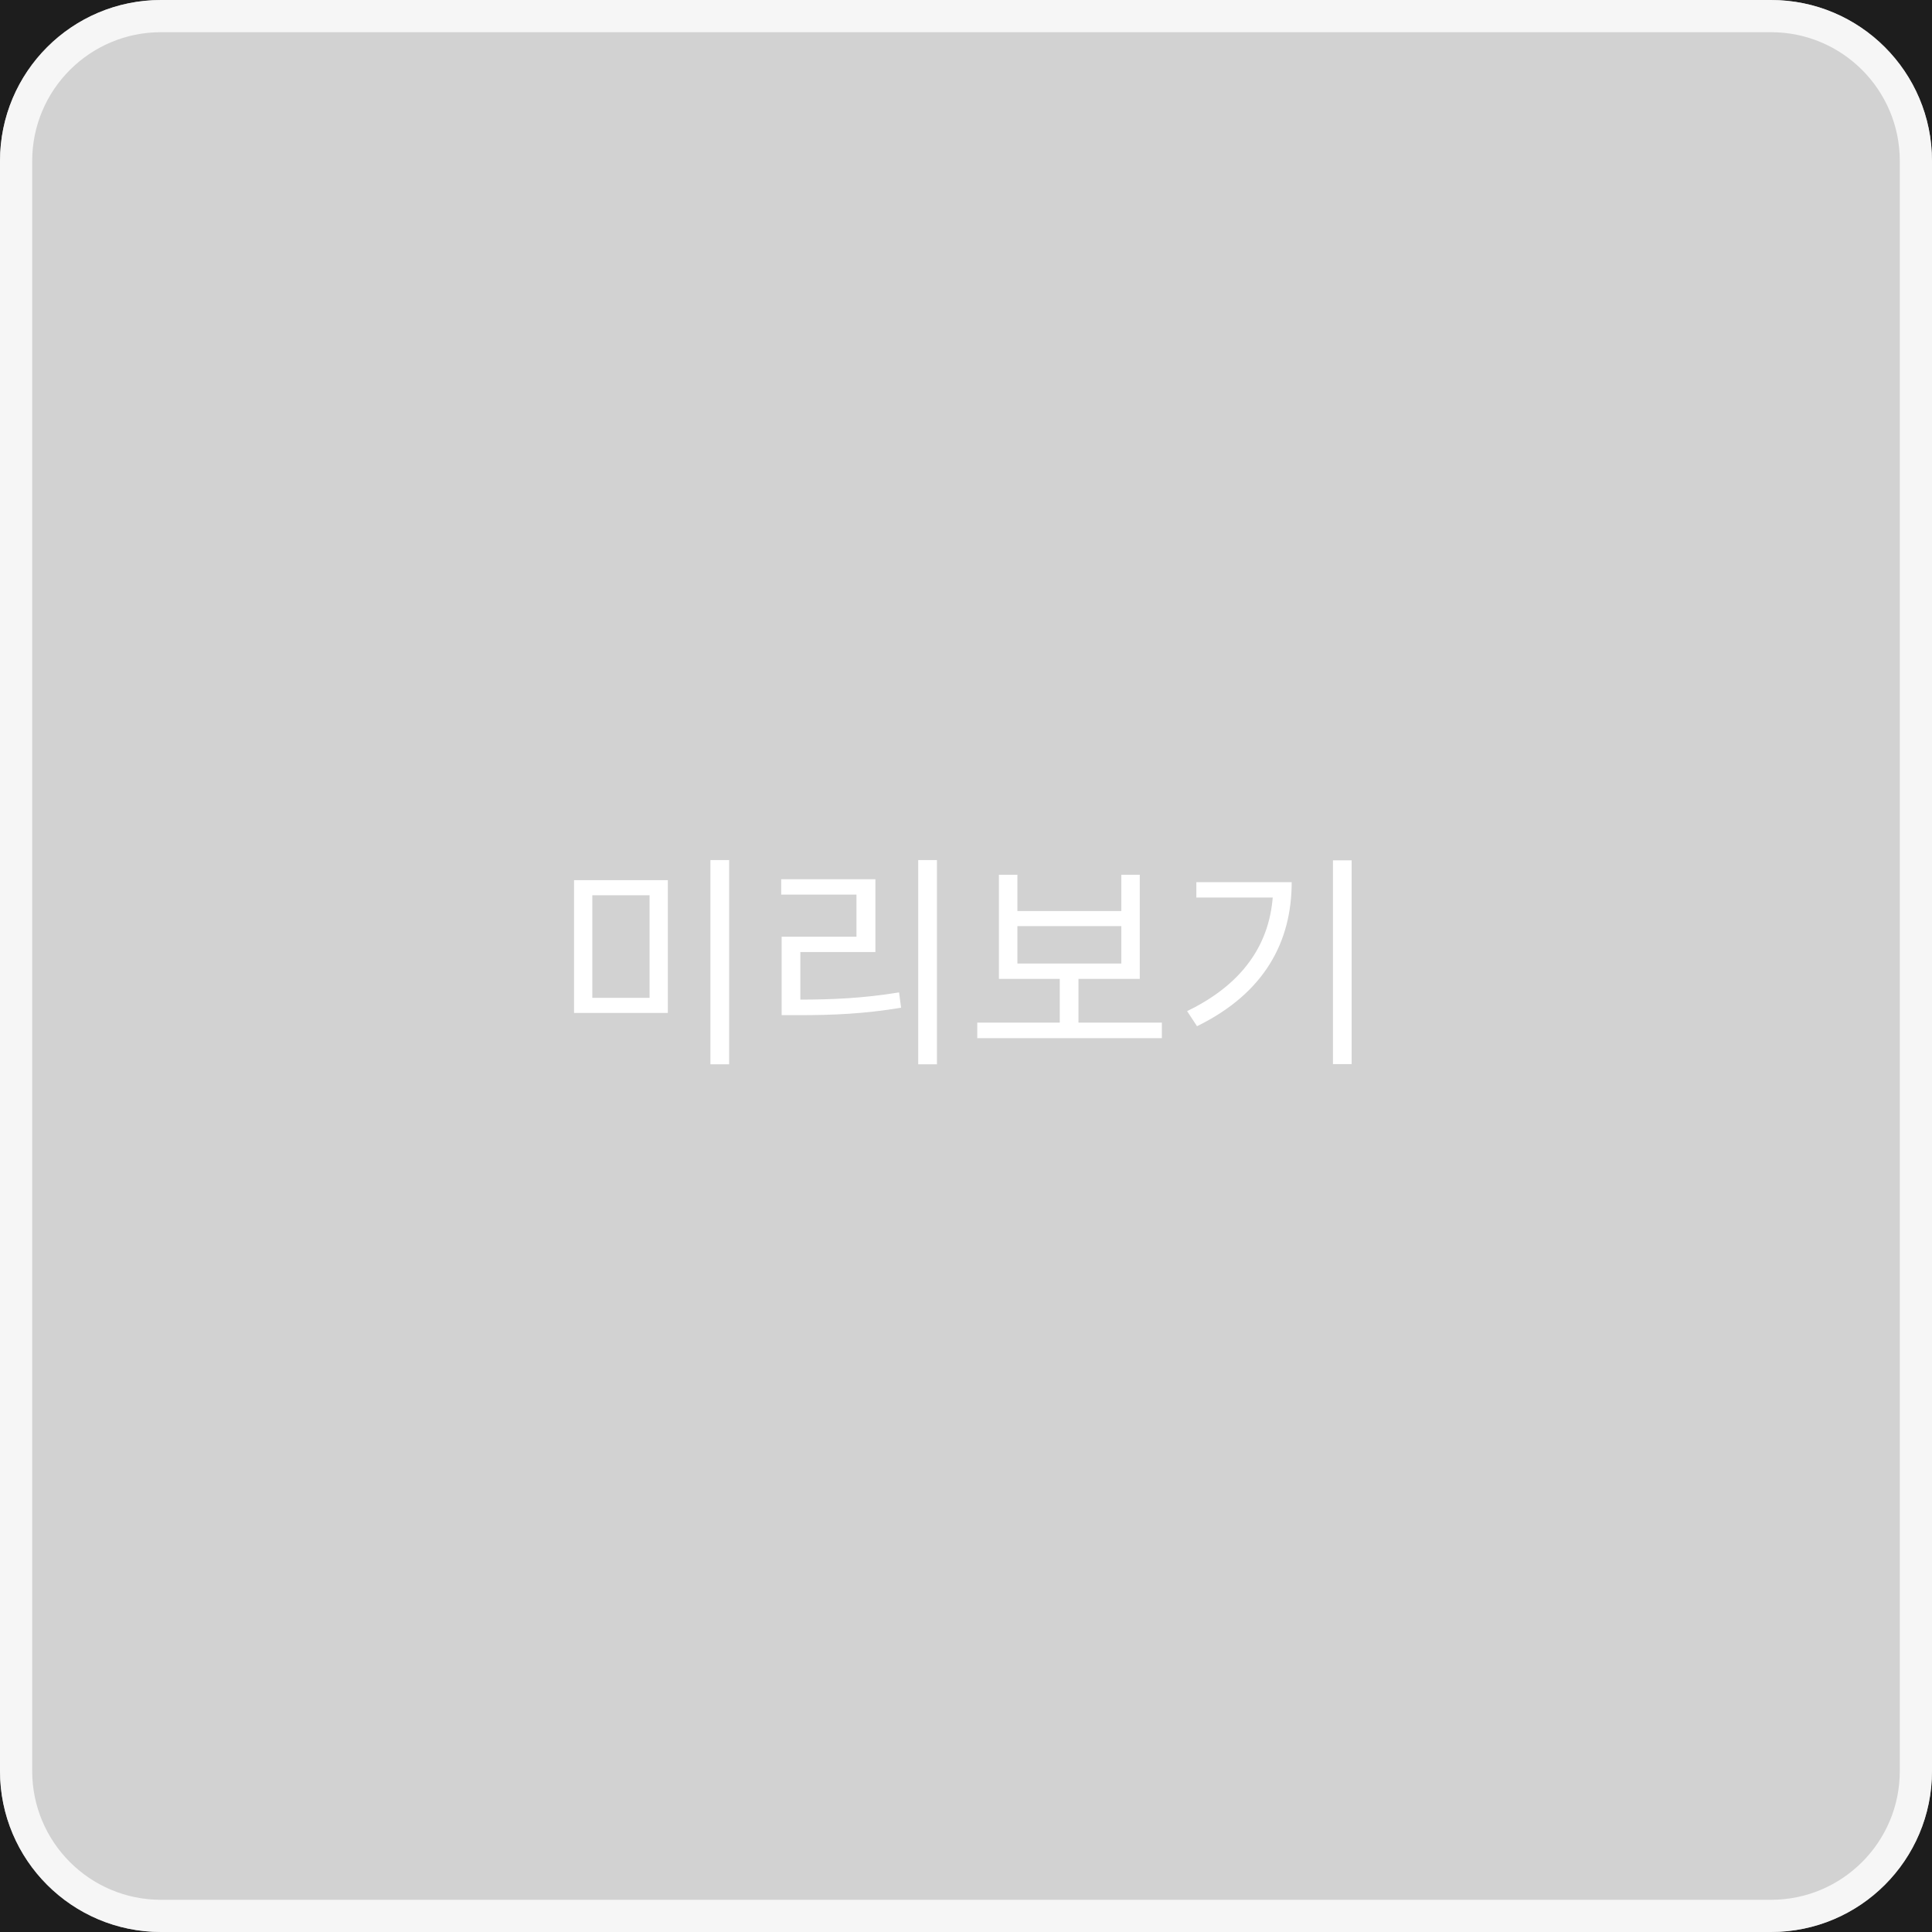 <svg width="120" height="120" viewBox="0 0 120 120" fill="none" xmlns="http://www.w3.org/2000/svg">
<rect width="120" height="120" fill="#1D1D1D"/>
<path d="M0 10C0 4.477 4.477 0 10 0H110C115.523 0 120 4.477 120 10V110C120 115.523 115.523 120 110 120H10C4.477 120 0 115.523 0 110V10Z" fill="white" fill-opacity="0.8"/>
<path d="M1 10C1 5.029 5.029 1 10 1H110C114.971 1 119 5.029 119 10V110C119 114.971 114.971 119 110 119H10C5.029 119 1 114.971 1 110V10Z" stroke="white" stroke-opacity="0.8" stroke-width="2"/>
<path d="M35.656 54.668H41.48V62.914H35.656V54.668ZM40.346 55.606H36.79V61.976H40.346V55.606ZM44.126 53.422H45.288V66.106H44.126V53.422ZM57.033 53.422H58.195V66.106H57.033V53.422ZM48.549 62.088H49.599C51.713 62.088 53.603 62.004 55.843 61.64L55.969 62.592C53.673 62.97 51.769 63.054 49.599 63.054H48.549V62.088ZM48.521 54.612H54.373V59.134H49.711V62.452H48.549V58.182H53.197V55.564H48.521V54.612ZM60.7 63.516H72.166V64.482H60.7V63.516ZM65.824 60.492H66.986V63.796H65.824V60.492ZM62.044 54.332H63.192V56.586H69.646V54.332H70.794V60.8H62.044V54.332ZM63.192 57.524V59.848H69.646V57.524H63.192ZM82.791 53.436H83.953V66.092H82.791V53.436ZM79.081 54.794H80.229C80.229 58.462 78.577 61.668 74.349 63.74L73.733 62.802C77.387 61.038 79.081 58.35 79.081 54.99V54.794ZM74.307 54.794H79.585V55.746H74.307V54.794Z" fill="white"/>
</svg>
